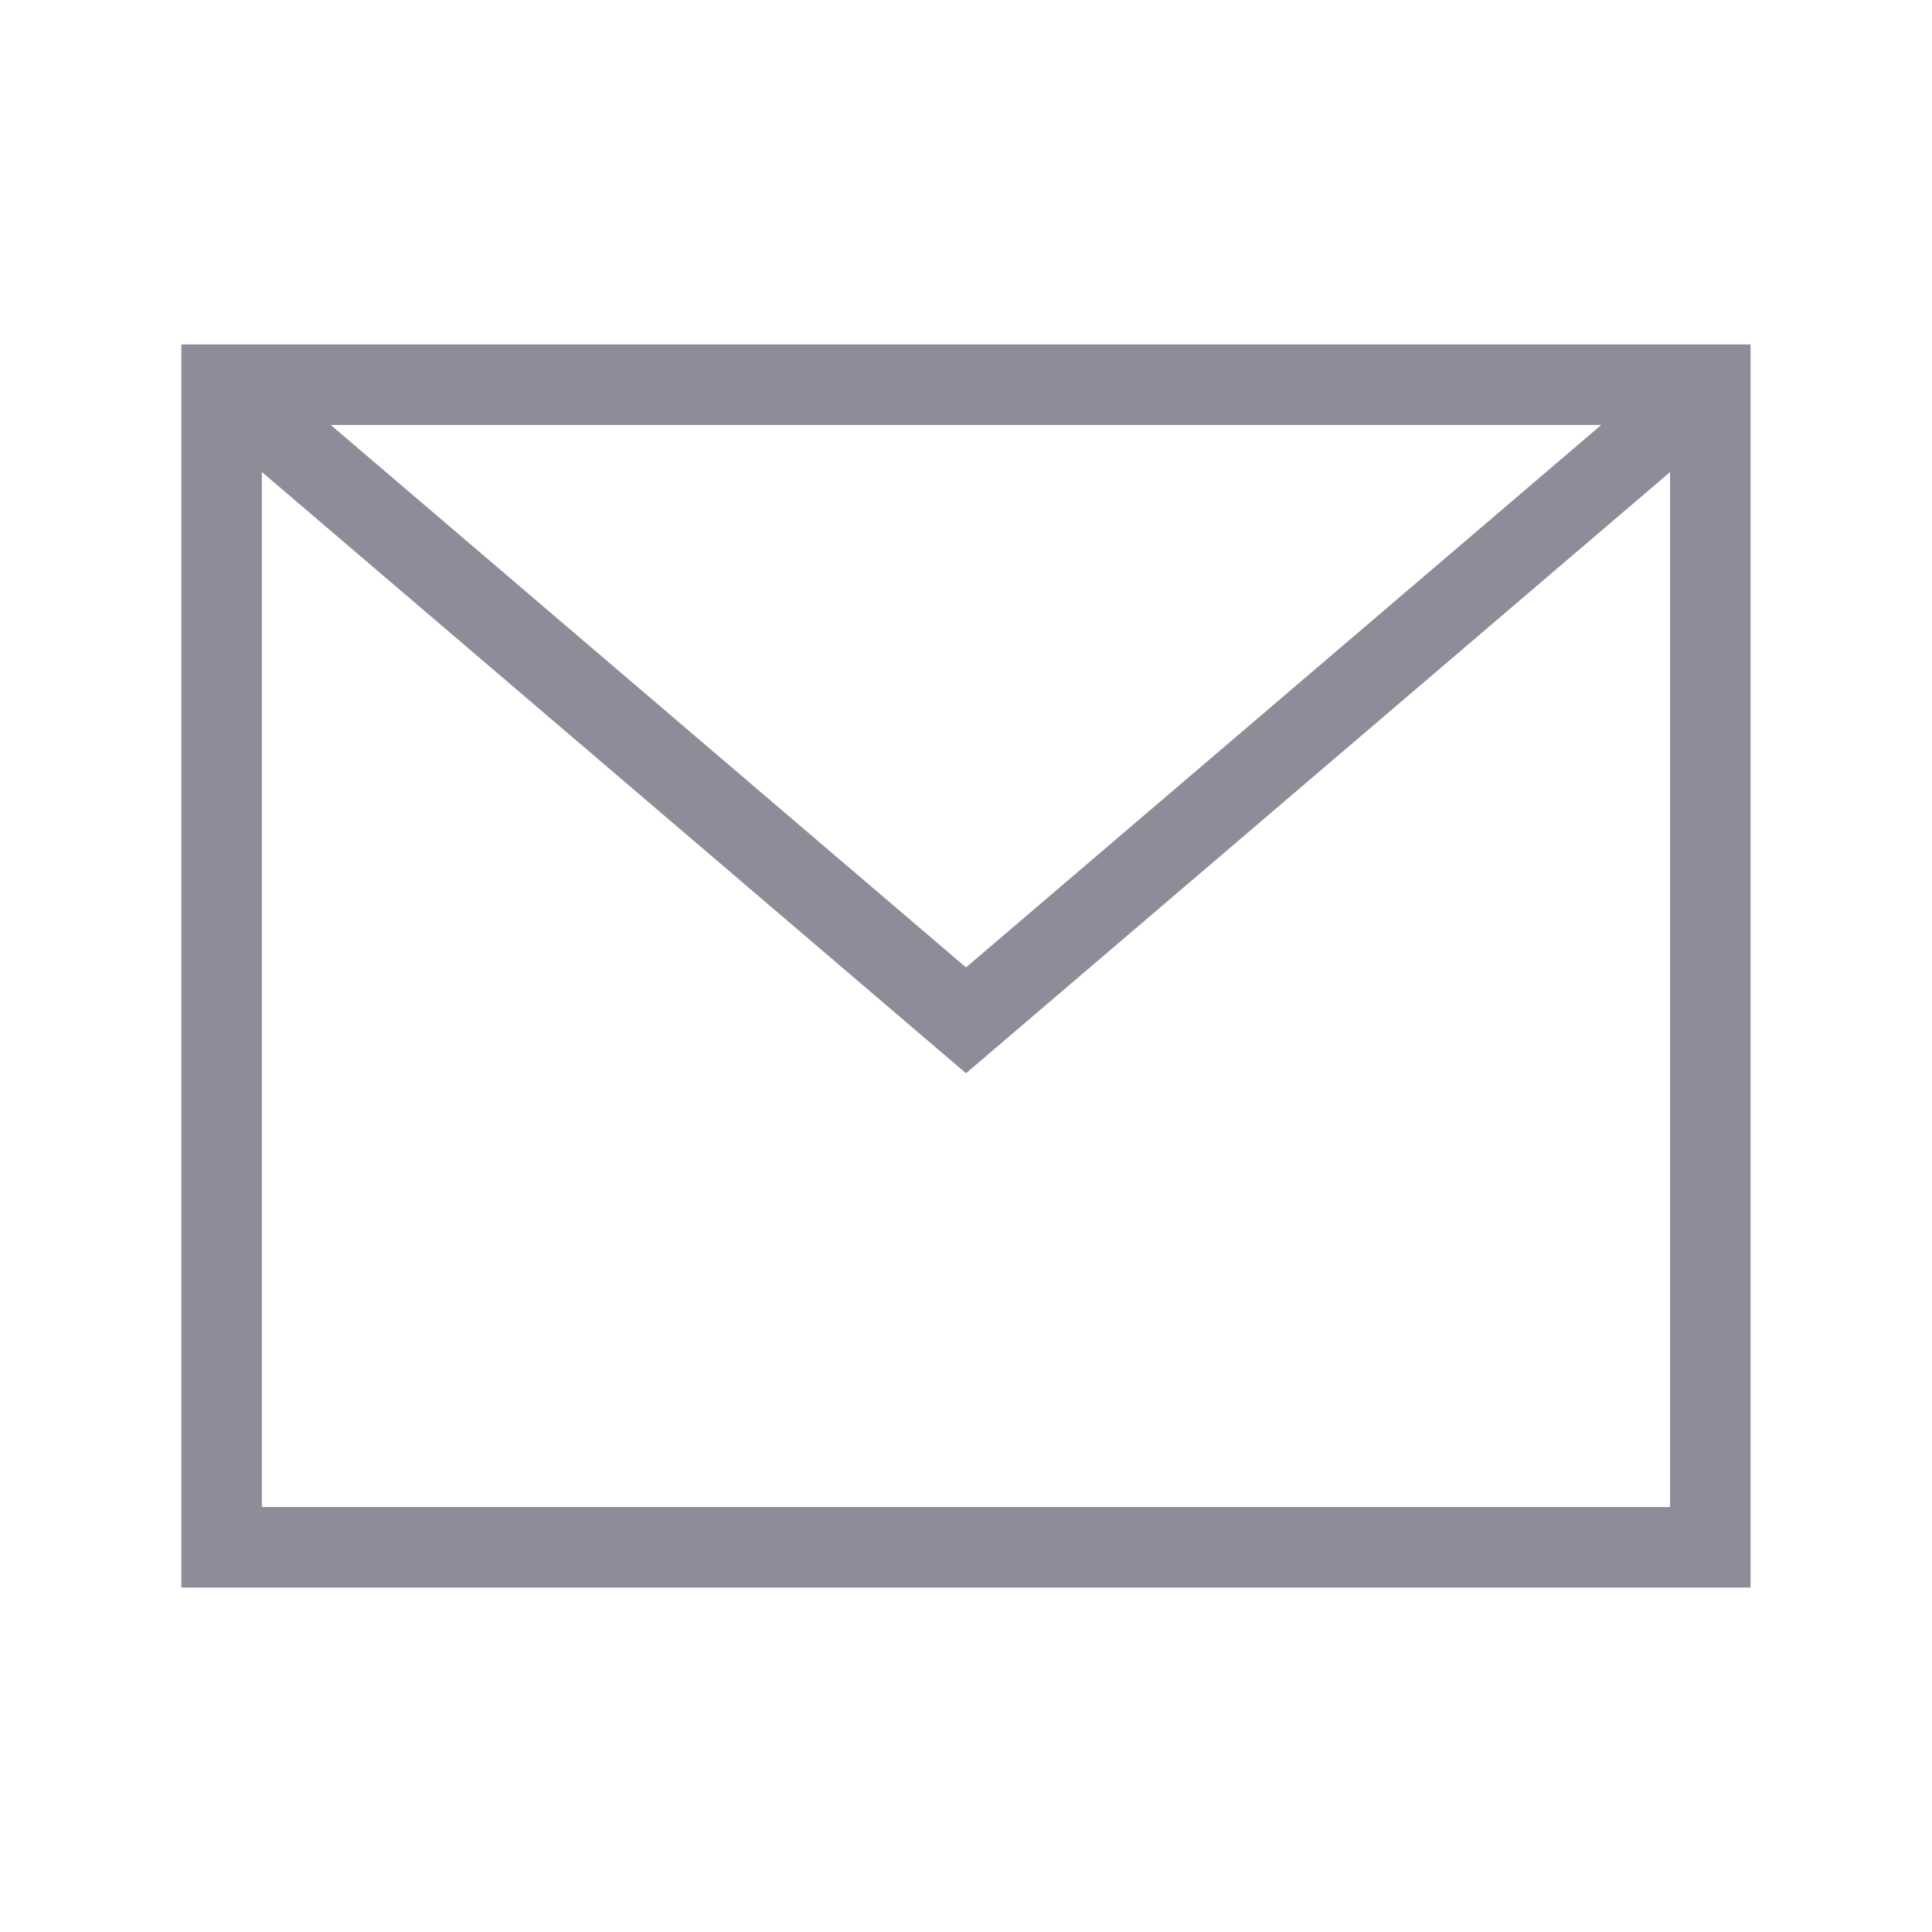 <svg width="24" height="24" viewBox="0 0 24 24" fill="none" xmlns="http://www.w3.org/2000/svg">
<path d="M21.246 4.779H2.753V19.221H21.246V4.779Z" stroke="#8D8D9A" stroke-miterlimit="10"/>
<path d="M2.753 4.779L12 12.675L21.247 4.779" stroke="#8D8D9A" stroke-miterlimit="10"/>
</svg>
